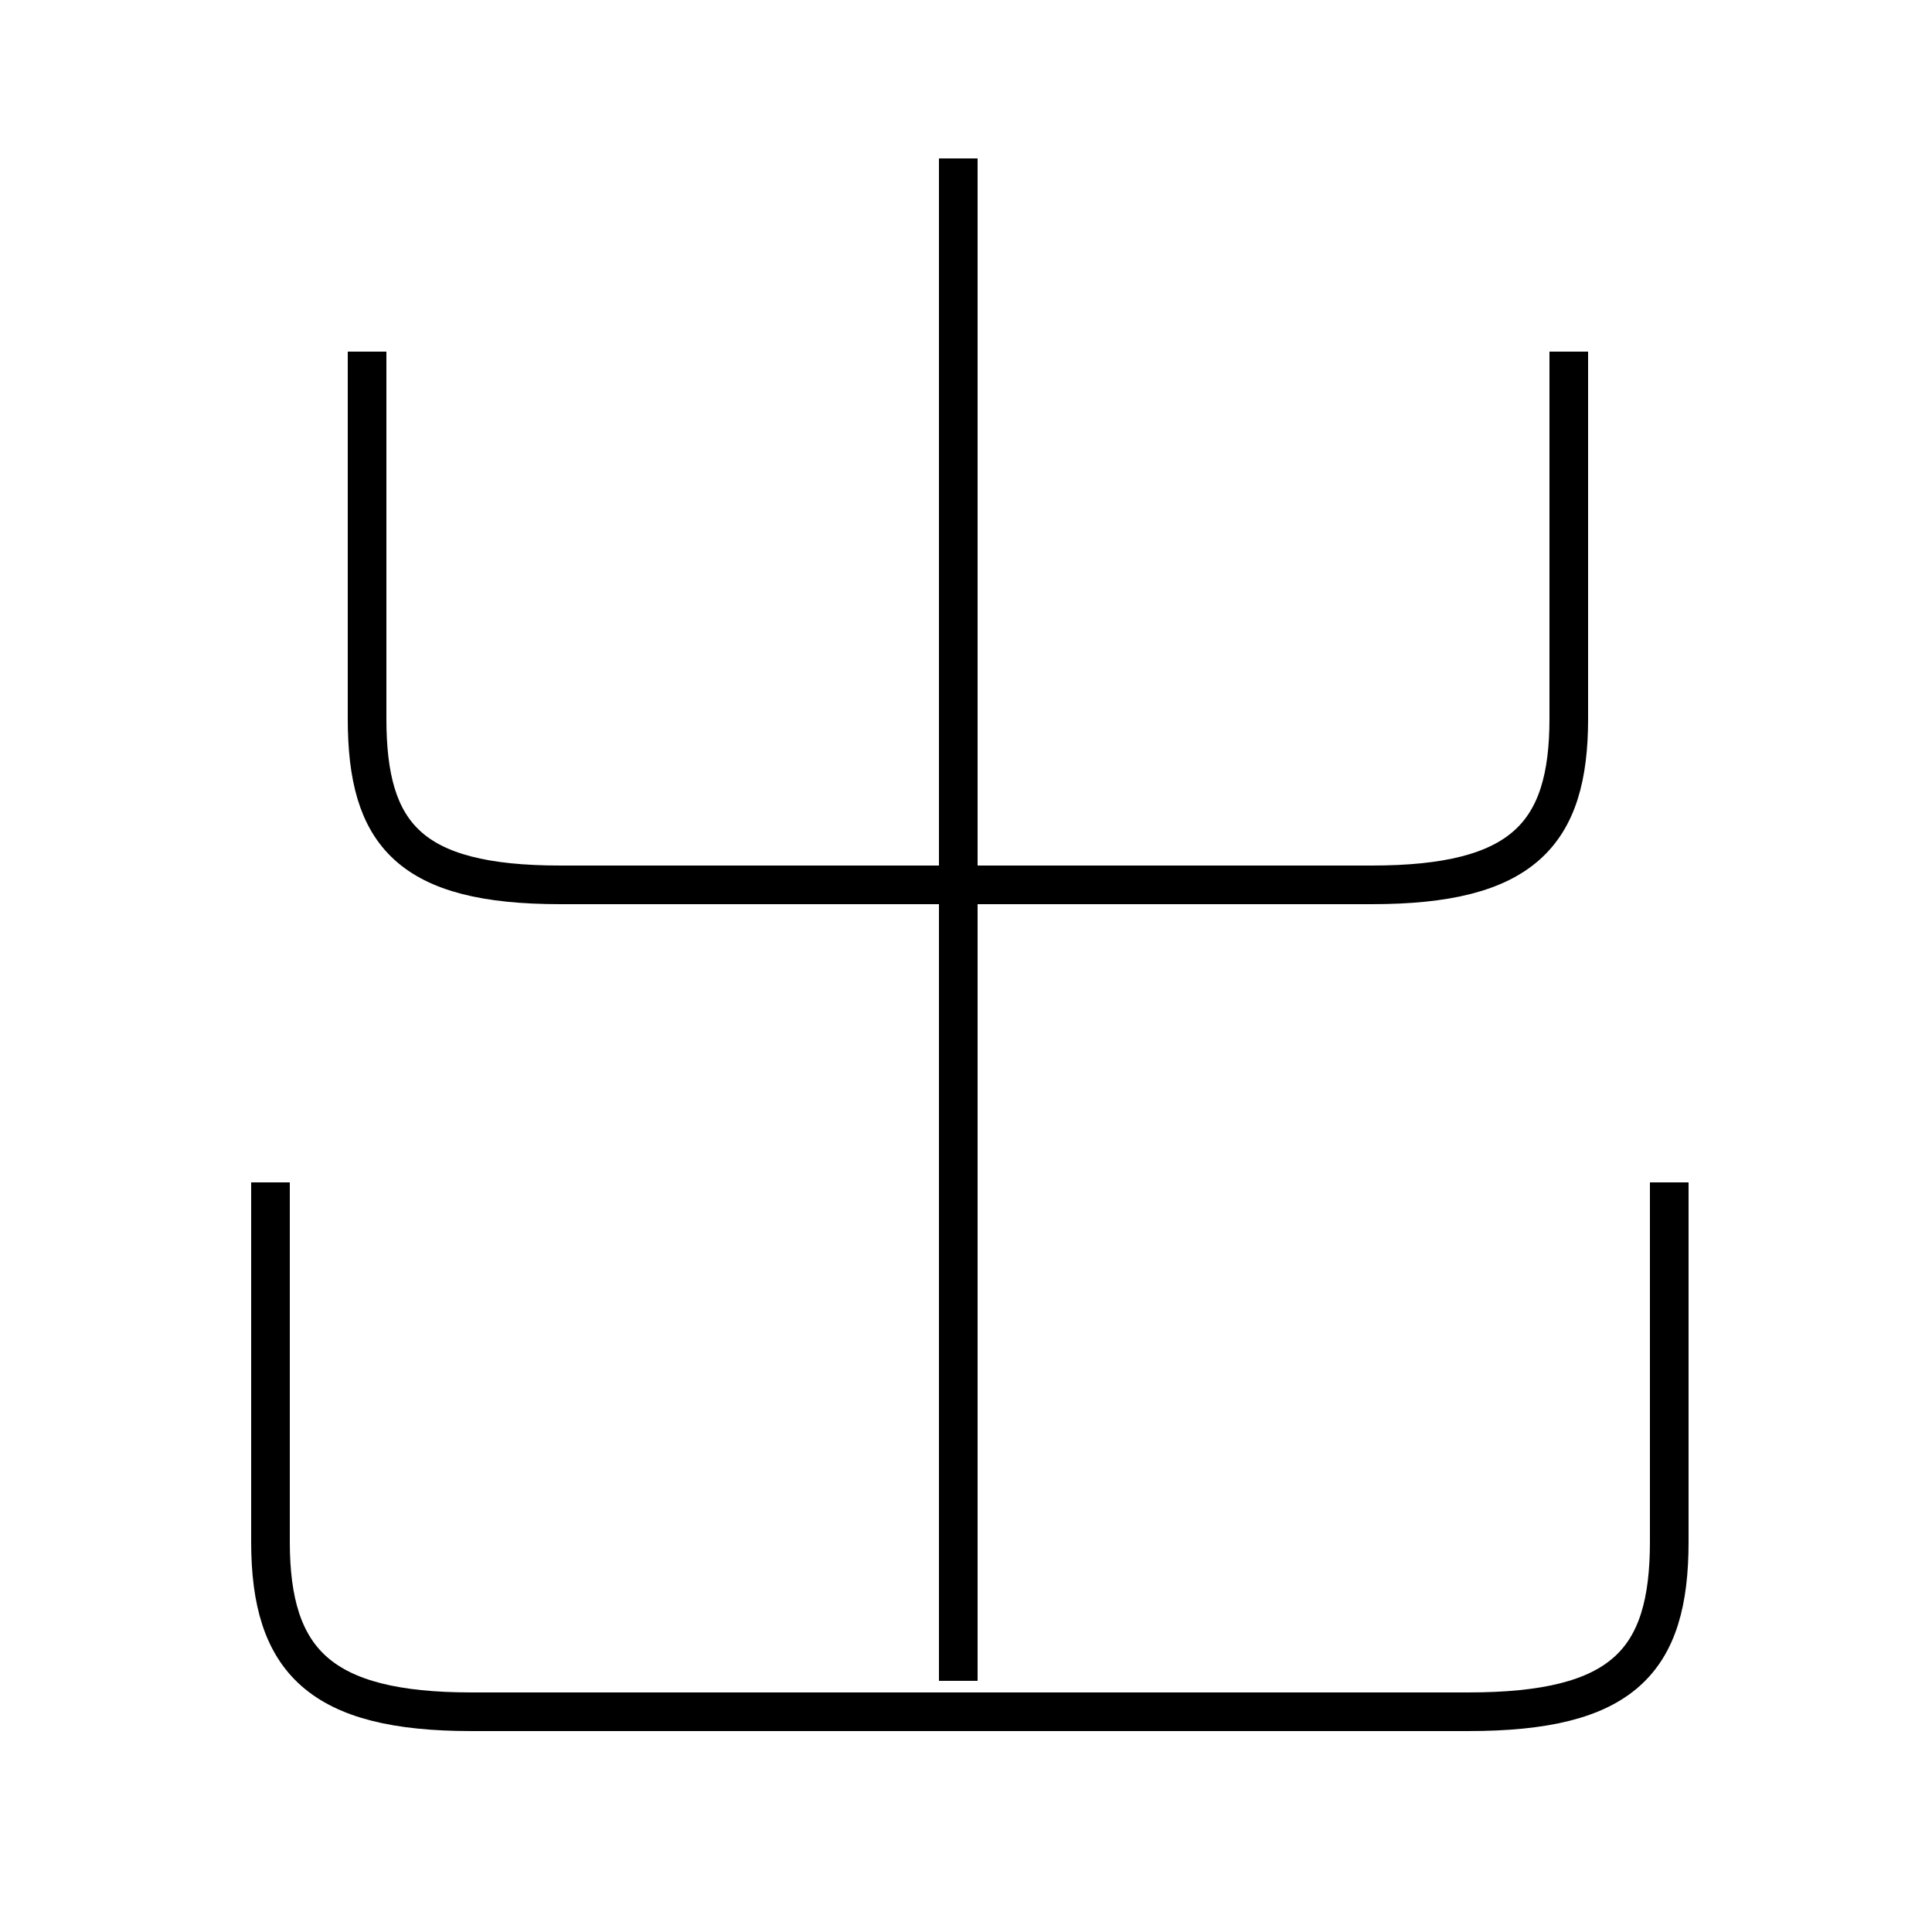 <?xml version='1.0' encoding='utf8'?>
<svg viewBox="0.0 -6.0 50.0 50.0" version="1.1" xmlns="http://www.w3.org/2000/svg">
<rect x="0.0" y="-6.0" width="50.0" height="50.0" fill="#808080" stroke="none"/>
<rect x="-1000" y="-1000" width="2000" height="2000" stroke="white" fill="white"/>
<g style="fill:white;stroke:#000000;  stroke-width:1">
<path d="M 43.2 -13.4 L 43.2 -4.1 C 43.2 -1.0 42.0 0.3 38.0 0.3 L 12.2 0.3 C 8.3 0.3 7.0 -1.0 7.0 -4.1 L 7.0 -13.4 M 24.8 -0.5 L 24.8 -39.9 M 9.5 -34.9 L 9.5 -25.4 C 9.5 -22.4 10.6 -21.1 14.5 -21.1 L 35.5 -21.1 C 39.4 -21.1 40.6 -22.4 40.6 -25.4 L 40.6 -34.9" transform="translate(0.0 38.0)" />
</g>
</svg>